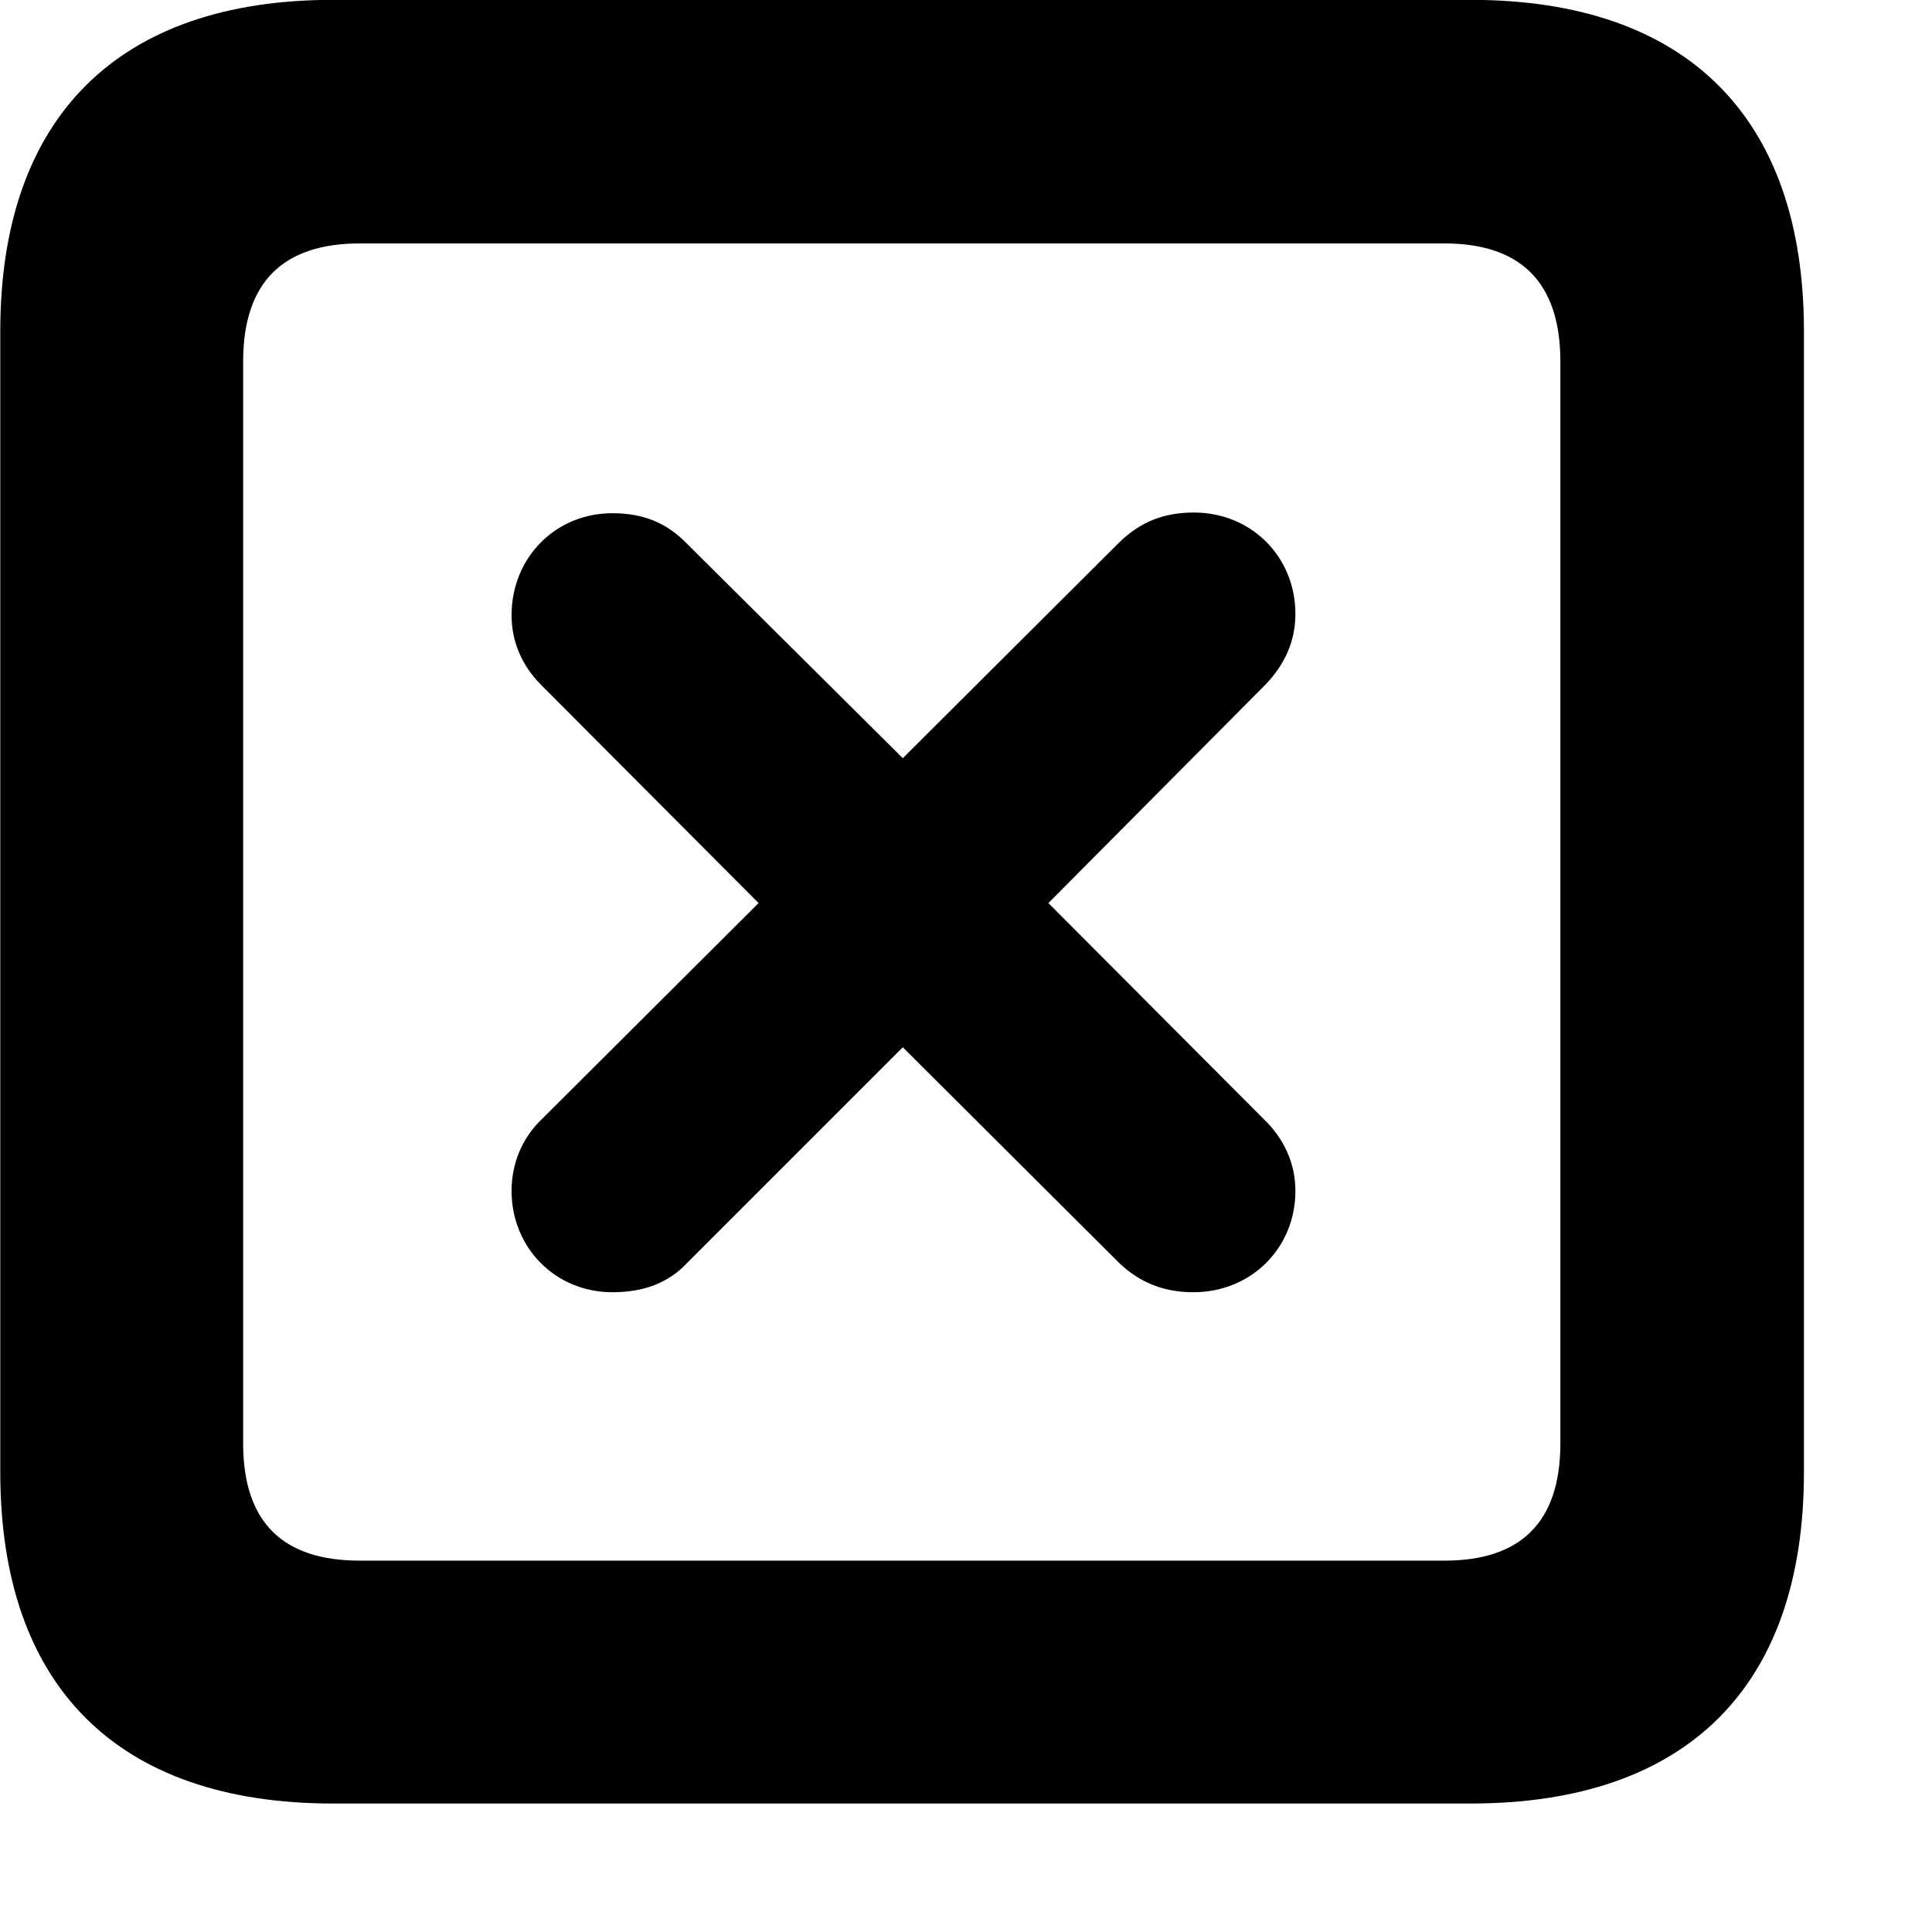<svg xmlns="http://www.w3.org/2000/svg" viewBox="0 0 28 28" width="28" height="28">
  <path d="M4.824 26.138H21.314C24.444 26.138 26.144 24.448 26.144 21.338V4.798C26.144 1.698 24.444 -0.002 21.314 -0.002H4.824C1.714 -0.002 0.004 1.698 0.004 4.798V21.338C0.004 24.448 1.714 26.138 4.824 26.138ZM5.214 22.618C4.114 22.618 3.524 22.078 3.524 20.918V5.238C3.524 4.078 4.114 3.528 5.214 3.528H20.934C22.024 3.528 22.614 4.078 22.614 5.238V20.918C22.614 22.078 22.024 22.618 20.934 22.618ZM8.874 18.728C9.324 18.728 9.684 18.598 9.964 18.298L13.084 15.178L16.214 18.298C16.504 18.578 16.854 18.728 17.294 18.728C18.134 18.728 18.774 18.088 18.774 17.258C18.774 16.858 18.604 16.498 18.324 16.228L15.194 13.088L18.334 9.928C18.624 9.628 18.774 9.288 18.774 8.898C18.774 8.068 18.134 7.428 17.304 7.428C16.874 7.428 16.534 7.558 16.224 7.858L13.084 10.988L9.954 7.878C9.664 7.578 9.324 7.438 8.874 7.438C8.054 7.438 7.414 8.078 7.414 8.918C7.414 9.298 7.564 9.648 7.844 9.928L10.994 13.088L7.844 16.228C7.564 16.498 7.414 16.868 7.414 17.258C7.414 18.088 8.054 18.728 8.874 18.728Z" />
</svg>
